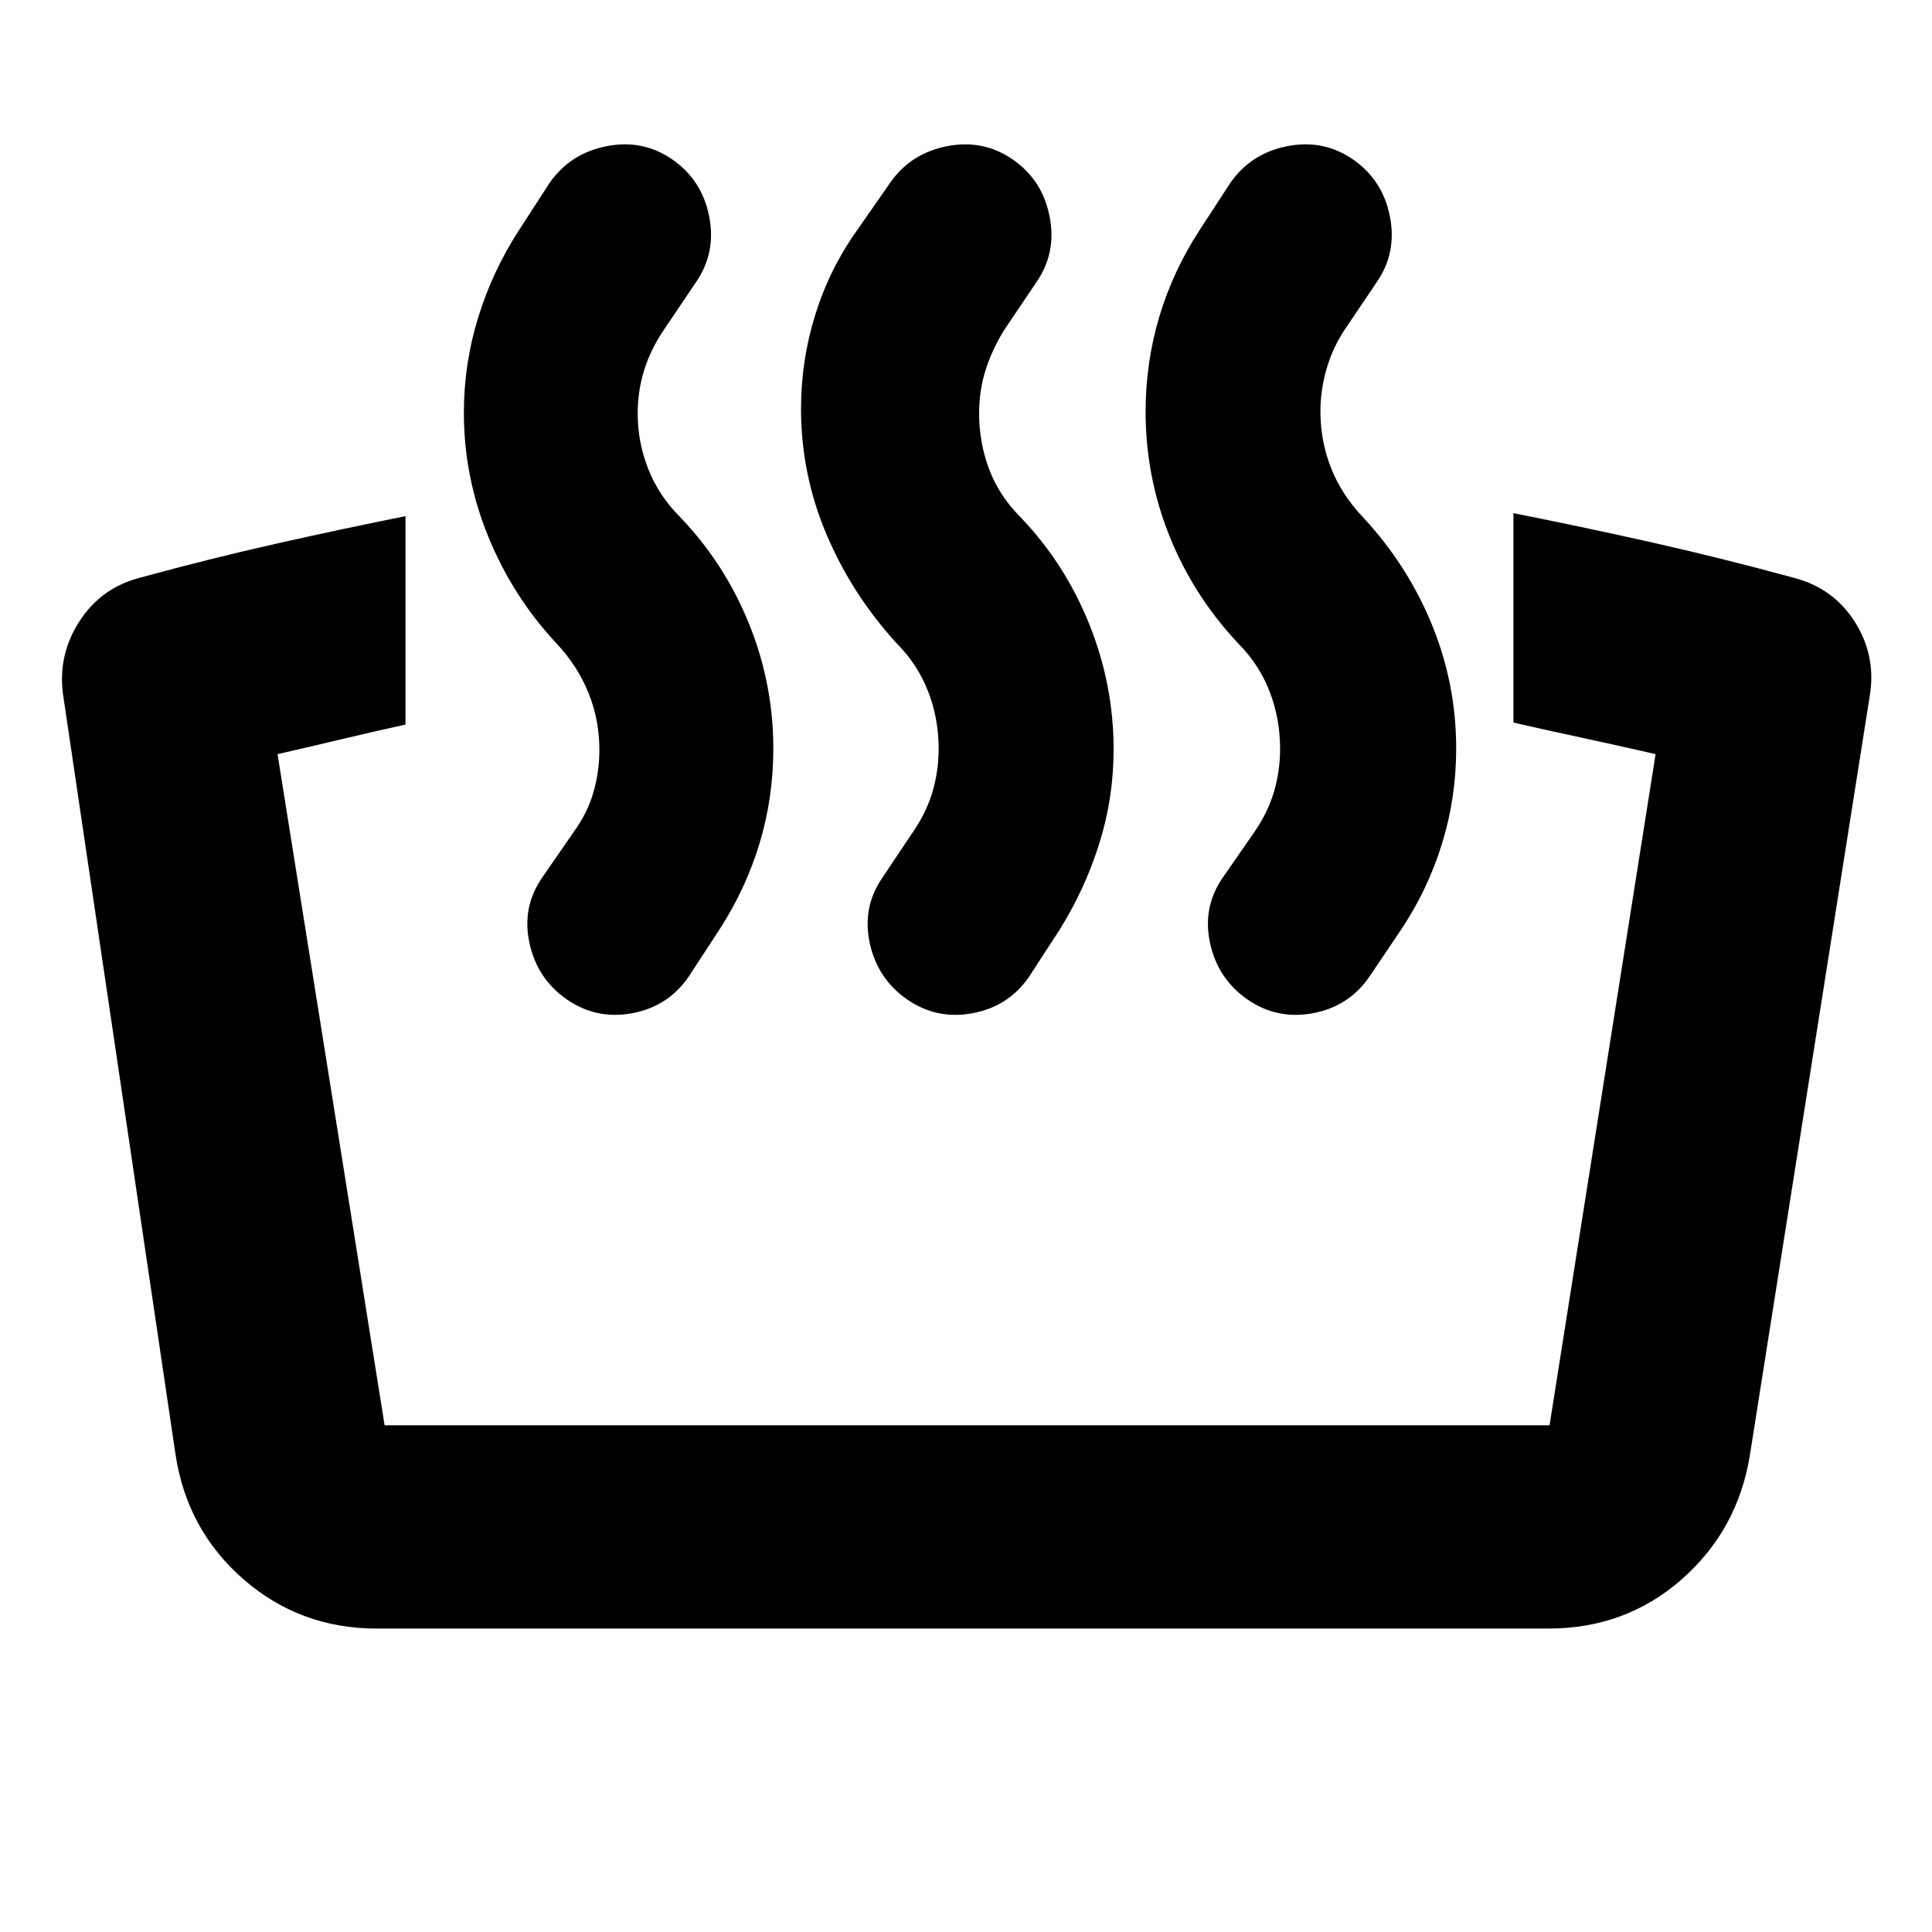 <svg xmlns="http://www.w3.org/2000/svg" height="24" viewBox="0 -960 960 960" width="24"><path d="M752.02-600.96v-104.06q33.13 6.56 67.76 14.31 34.63 7.75 71.83 17.88 19.52 5.17 30.06 21.86 10.55 16.69 7.48 36.21l-59.69 378.11q-6.13 37.17-33.95 61.52-27.81 24.35-66.05 24.35H187.22q-38.24 0-66.37-24.6-28.13-24.6-33.7-62.34L31.28-615.26q-2.5-19.32 8.08-35.84 10.57-16.53 29.53-21.66 35.2-9.63 68.09-17.03 32.89-7.39 64.5-13.73v103.56q-15.41 3.37-30.99 7.09-15.58 3.72-32.58 7.6l53.2 333.49h578.85l52.69-333.49q-19-4.38-36.36-8.1-17.36-3.72-34.27-7.59Zm-115.95 12.98q0-15-5.25-28.5t-15.75-24q-22.2-23.76-34.02-53.31-11.81-29.55-11.81-61.57 0-24.42 6.78-47.15 6.78-22.73 19.91-42.93l15.4-23.65q10.19-14.69 28.27-18.26 18.07-3.56 32.77 6.63 14.7 10.2 18.26 28.27 3.57 18.08-6.63 32.78l-15.89 23.58q-5.94 8.94-8.97 19.47-3.03 10.53-3.03 20.97 0 14.8 5.25 28.12 5.25 13.31 15.75 24.38 22.19 23.82 34.33 53.37 12.13 29.54 12.13 61.72 0 24.55-7.1 47.43-7.1 22.87-20.23 42.5l-15.89 23.59q-10.2 14.69-28.02 18.01-17.83 3.31-32.53-6.88-14.69-10.2-18.54-28.02-3.85-17.83 6.35-32.53l15.96-23.02q6.5-9.5 9.5-19.75t3-21.25Zm-169.66 0q0-15-5.25-28.5t-15.75-24q-22.19-24.32-34.79-54.13-12.6-29.8-12.6-62.31 0-23.93 7.07-46.66 7.06-22.72 20.69-41.86l16.46-23.65q10.19-14.69 28.27-18.26 18.08-3.56 32.77 6.63 14.7 10.2 18.26 28.27 3.57 18.08-6.63 32.78l-15.89 23.58q-5.93 9.5-9.22 19.75-3.28 10.25-3.28 21.75 0 14.5 4.97 27.72 4.97 13.22 15.47 23.72 22.12 23.03 34.25 53.19 12.14 30.16 12.14 62.33 0 24.06-7.09 46.68t-19.67 42.82l-15.33 23.59q-10.19 14.69-28.02 18.01-17.83 3.31-32.52-6.88-14.7-10.2-18.55-28.02-3.84-17.83 6.35-32.53l15.39-23.02q6.5-9.5 9.5-19.75t3-21.25Zm-168.58.57q0-15-5.5-28.5t-16-24.57q-21.63-23.26-33.73-52.92-12.1-29.66-12.1-61.51 0-24.31 7.1-47.32t20.16-43.21l15.33-23.65q10.19-14.69 28.27-18.26 18.07-3.56 32.77 6.63 14.7 10.2 18.26 28.27 3.57 18.08-6.63 32.78l-15.89 23.58q-6.5 9.57-9.75 19.91t-3.25 21.66q0 14.28 5.25 27.57 5.25 13.3 15.75 23.8 22.12 23.03 34.25 52.94 12.14 29.91 12.14 62.08 0 24.56-6.84 47.18-6.83 22.62-19.92 42.82l-15.39 23.59q-10.2 14.69-27.99 18.01-17.79 3.31-32.49-6.88-14.7-10.2-18.54-28.02-3.85-17.83 6.34-32.53l15.9-23.02q6.5-8.93 9.5-19.18t3-21.25Z"/></svg>